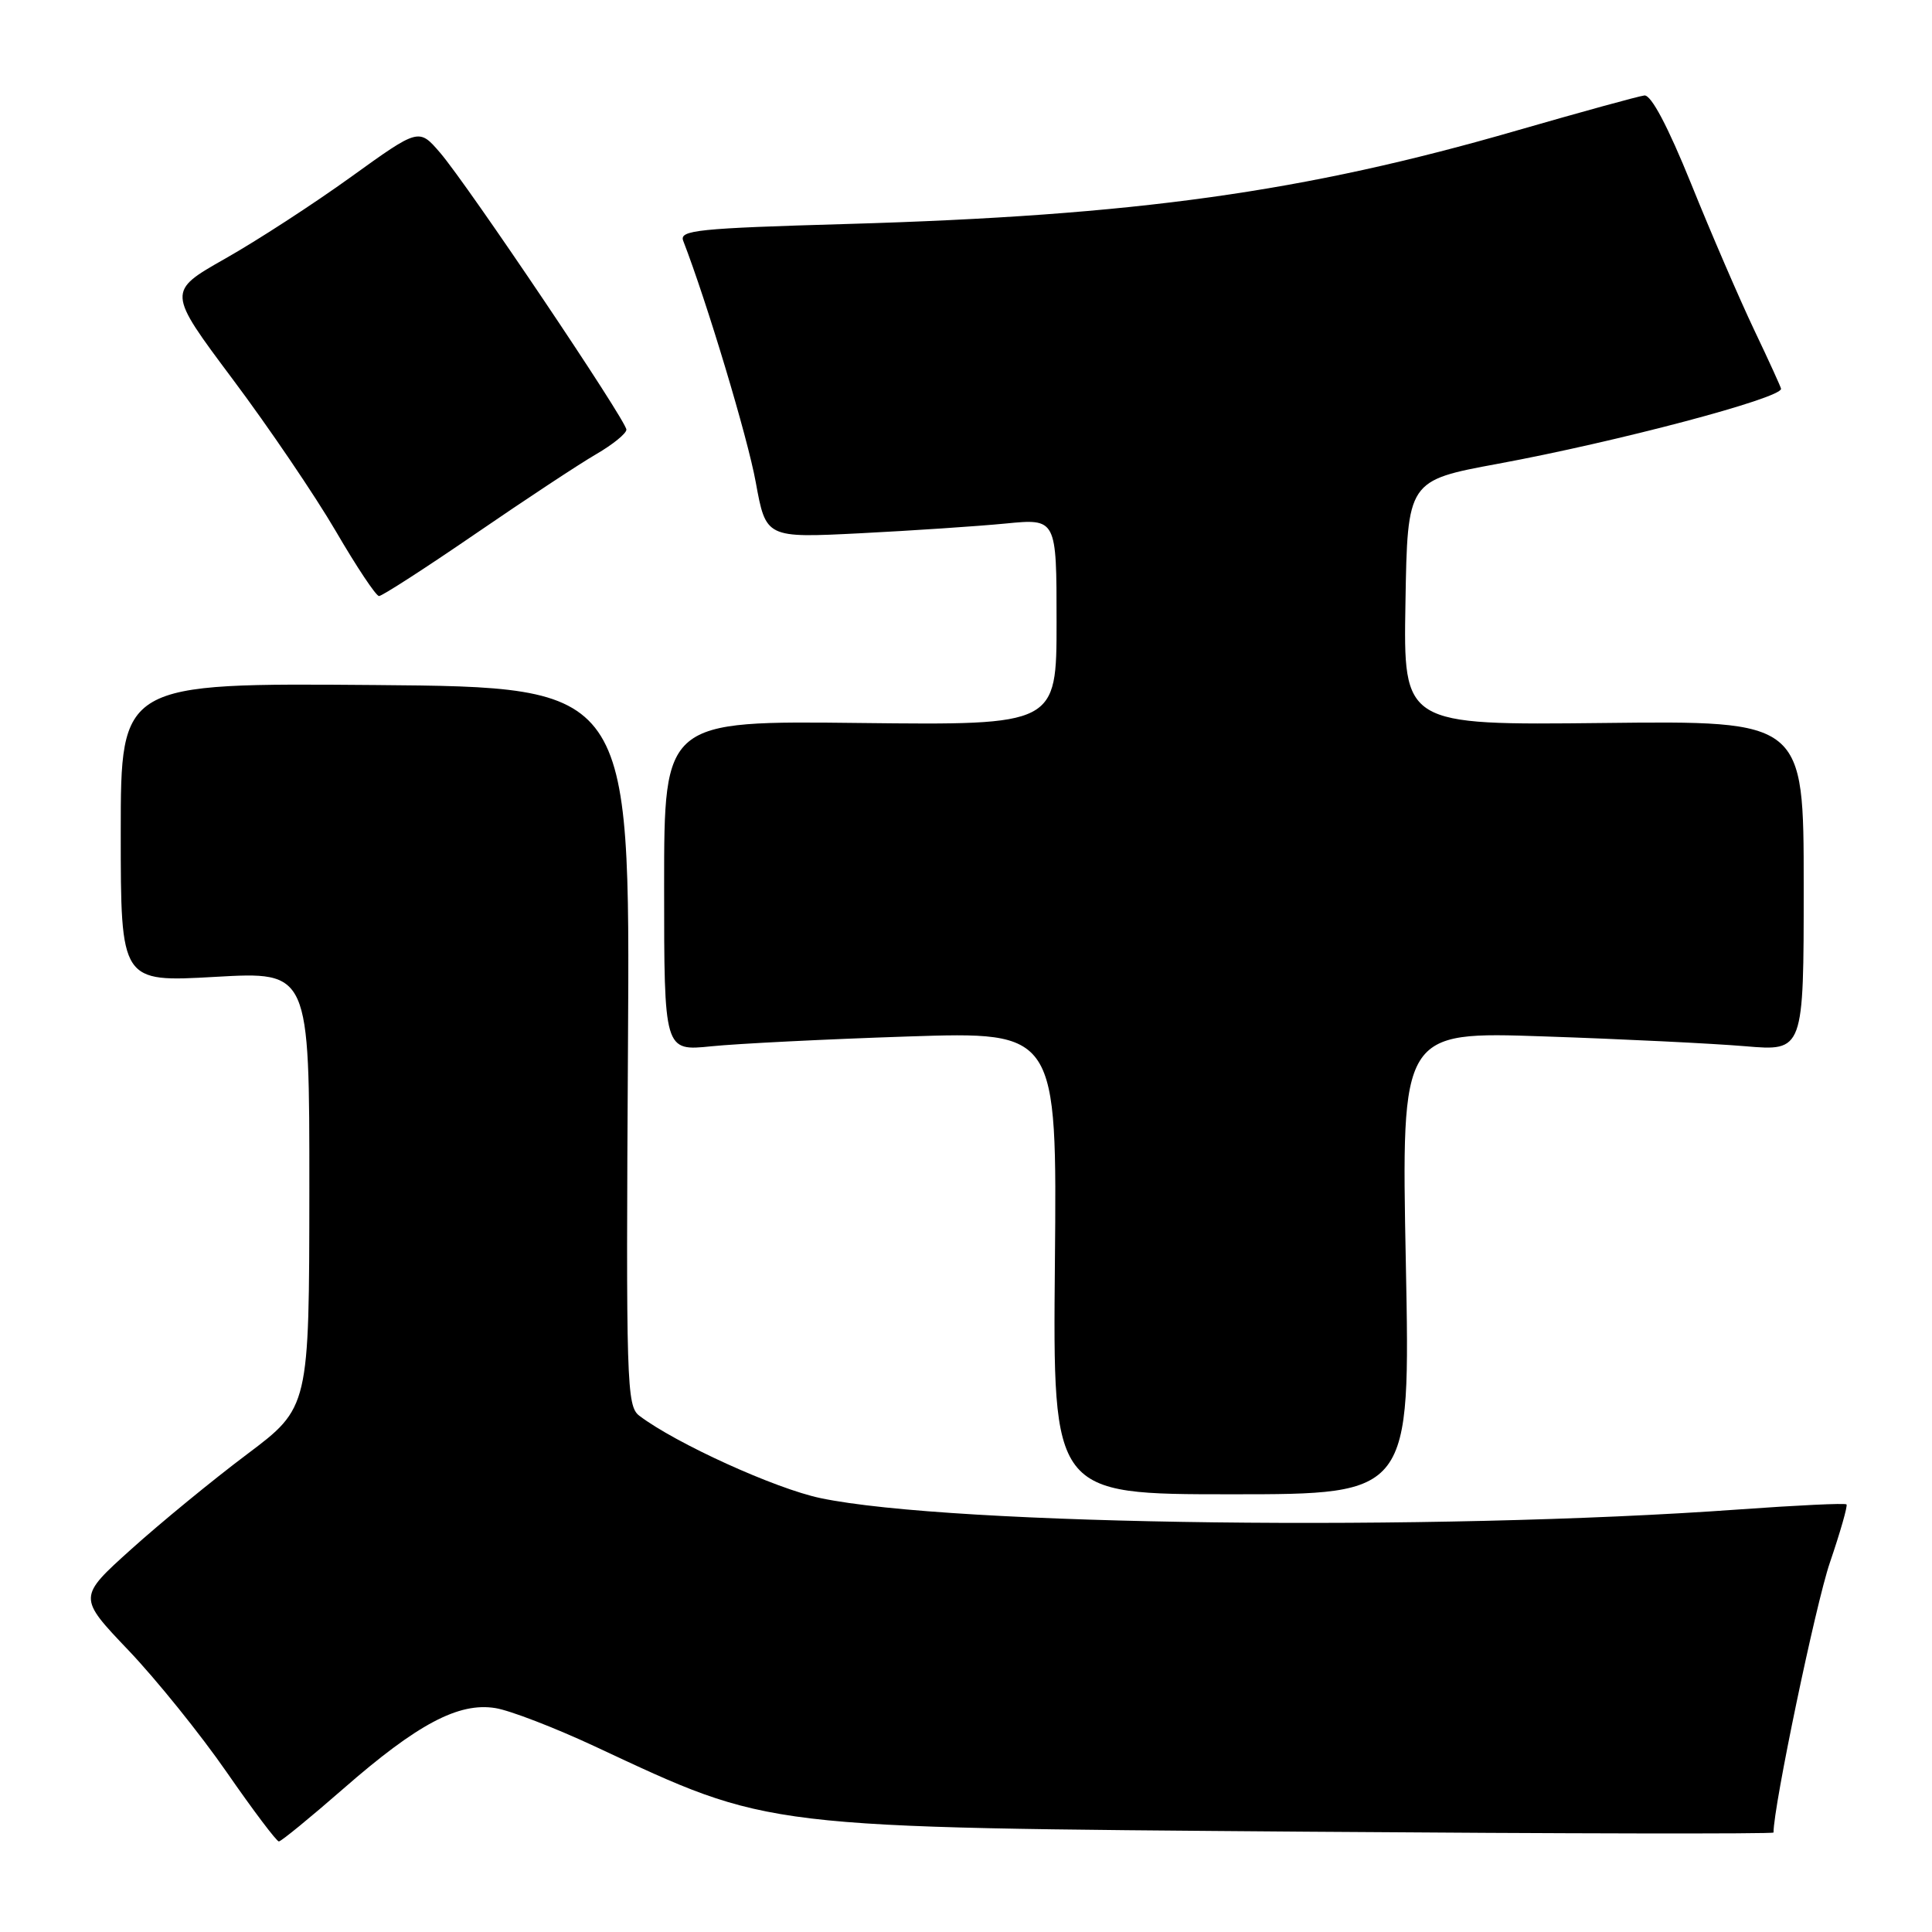 <?xml version="1.0" encoding="UTF-8" standalone="no"?>
<!DOCTYPE svg PUBLIC "-//W3C//DTD SVG 1.1//EN" "http://www.w3.org/Graphics/SVG/1.1/DTD/svg11.dtd" >
<svg xmlns="http://www.w3.org/2000/svg" xmlns:xlink="http://www.w3.org/1999/xlink" version="1.1" viewBox="0 0 256 256">
 <g >
 <path fill="currentColor"
d=" M 45.50 237.01 C 55.30 228.44 60.78 225.54 65.64 226.33 C 67.58 226.64 73.51 228.93 78.83 231.41 C 102.33 242.38 100.30 242.14 173.25 242.71 C 207.21 242.97 235.00 243.02 235.00 242.82 C 235.00 239.33 240.59 212.56 242.46 207.08 C 243.85 203.00 244.85 199.52 244.67 199.34 C 244.49 199.15 238.08 199.46 230.42 200.01 C 189.93 202.93 126.09 202.15 108.73 198.51 C 102.74 197.26 89.51 191.24 84.71 187.59 C 83.03 186.31 82.94 183.36 83.21 138.64 C 83.50 91.05 83.50 91.05 49.75 90.77 C 16.00 90.50 16.00 90.50 16.00 110.33 C 16.00 130.15 16.00 130.15 28.50 129.44 C 41.00 128.73 41.00 128.73 40.99 157.61 C 40.97 186.50 40.97 186.50 32.74 192.69 C 28.21 196.09 21.31 201.75 17.41 205.26 C 10.32 211.64 10.32 211.64 17.01 218.66 C 20.69 222.52 26.56 229.80 30.05 234.84 C 33.54 239.88 36.65 244.00 36.95 244.00 C 37.25 244.00 41.10 240.85 45.50 237.01 Z  M 186.28 167.34 C 185.68 136.68 185.68 136.68 204.59 137.33 C 214.99 137.68 226.99 138.27 231.25 138.63 C 239.00 139.29 239.00 139.29 239.00 117.39 C 239.00 95.50 239.00 95.50 212.48 95.80 C 185.95 96.09 185.95 96.09 186.23 79.88 C 186.50 63.67 186.50 63.67 198.50 61.45 C 214.29 58.53 236.00 52.78 236.00 51.52 C 236.00 51.35 234.40 47.83 232.43 43.70 C 230.47 39.57 226.71 30.86 224.08 24.34 C 221.00 16.74 218.79 12.55 217.89 12.65 C 217.13 12.74 209.53 14.83 201.00 17.29 C 172.79 25.46 150.49 28.57 112.20 29.68 C 92.40 30.25 89.98 30.50 90.53 31.91 C 93.66 40.00 99.06 57.94 100.14 63.89 C 101.49 71.29 101.49 71.29 113.99 70.66 C 120.87 70.31 129.54 69.73 133.25 69.37 C 140.00 68.71 140.00 68.71 140.00 82.40 C 140.00 96.09 140.00 96.09 114.00 95.80 C 88.00 95.50 88.00 95.50 88.00 117.39 C 88.00 139.28 88.00 139.28 94.25 138.64 C 97.69 138.29 109.40 137.70 120.28 137.34 C 140.06 136.69 140.06 136.69 139.78 167.34 C 139.50 198.00 139.50 198.00 163.19 198.00 C 186.88 198.00 186.88 198.00 186.28 167.34 Z  M 62.97 70.75 C 69.59 66.21 76.80 61.45 79.00 60.18 C 81.20 58.90 83.00 57.44 83.00 56.93 C 83.00 55.75 61.98 24.50 58.31 20.23 C 55.50 16.97 55.50 16.97 46.50 23.45 C 41.55 27.02 34.05 31.89 29.82 34.28 C 22.15 38.63 22.15 38.63 30.82 50.23 C 35.60 56.61 41.75 65.68 44.50 70.39 C 47.25 75.11 49.82 78.97 50.22 78.98 C 50.61 78.99 56.35 75.29 62.97 70.75 Z "/>
</g>
</svg>